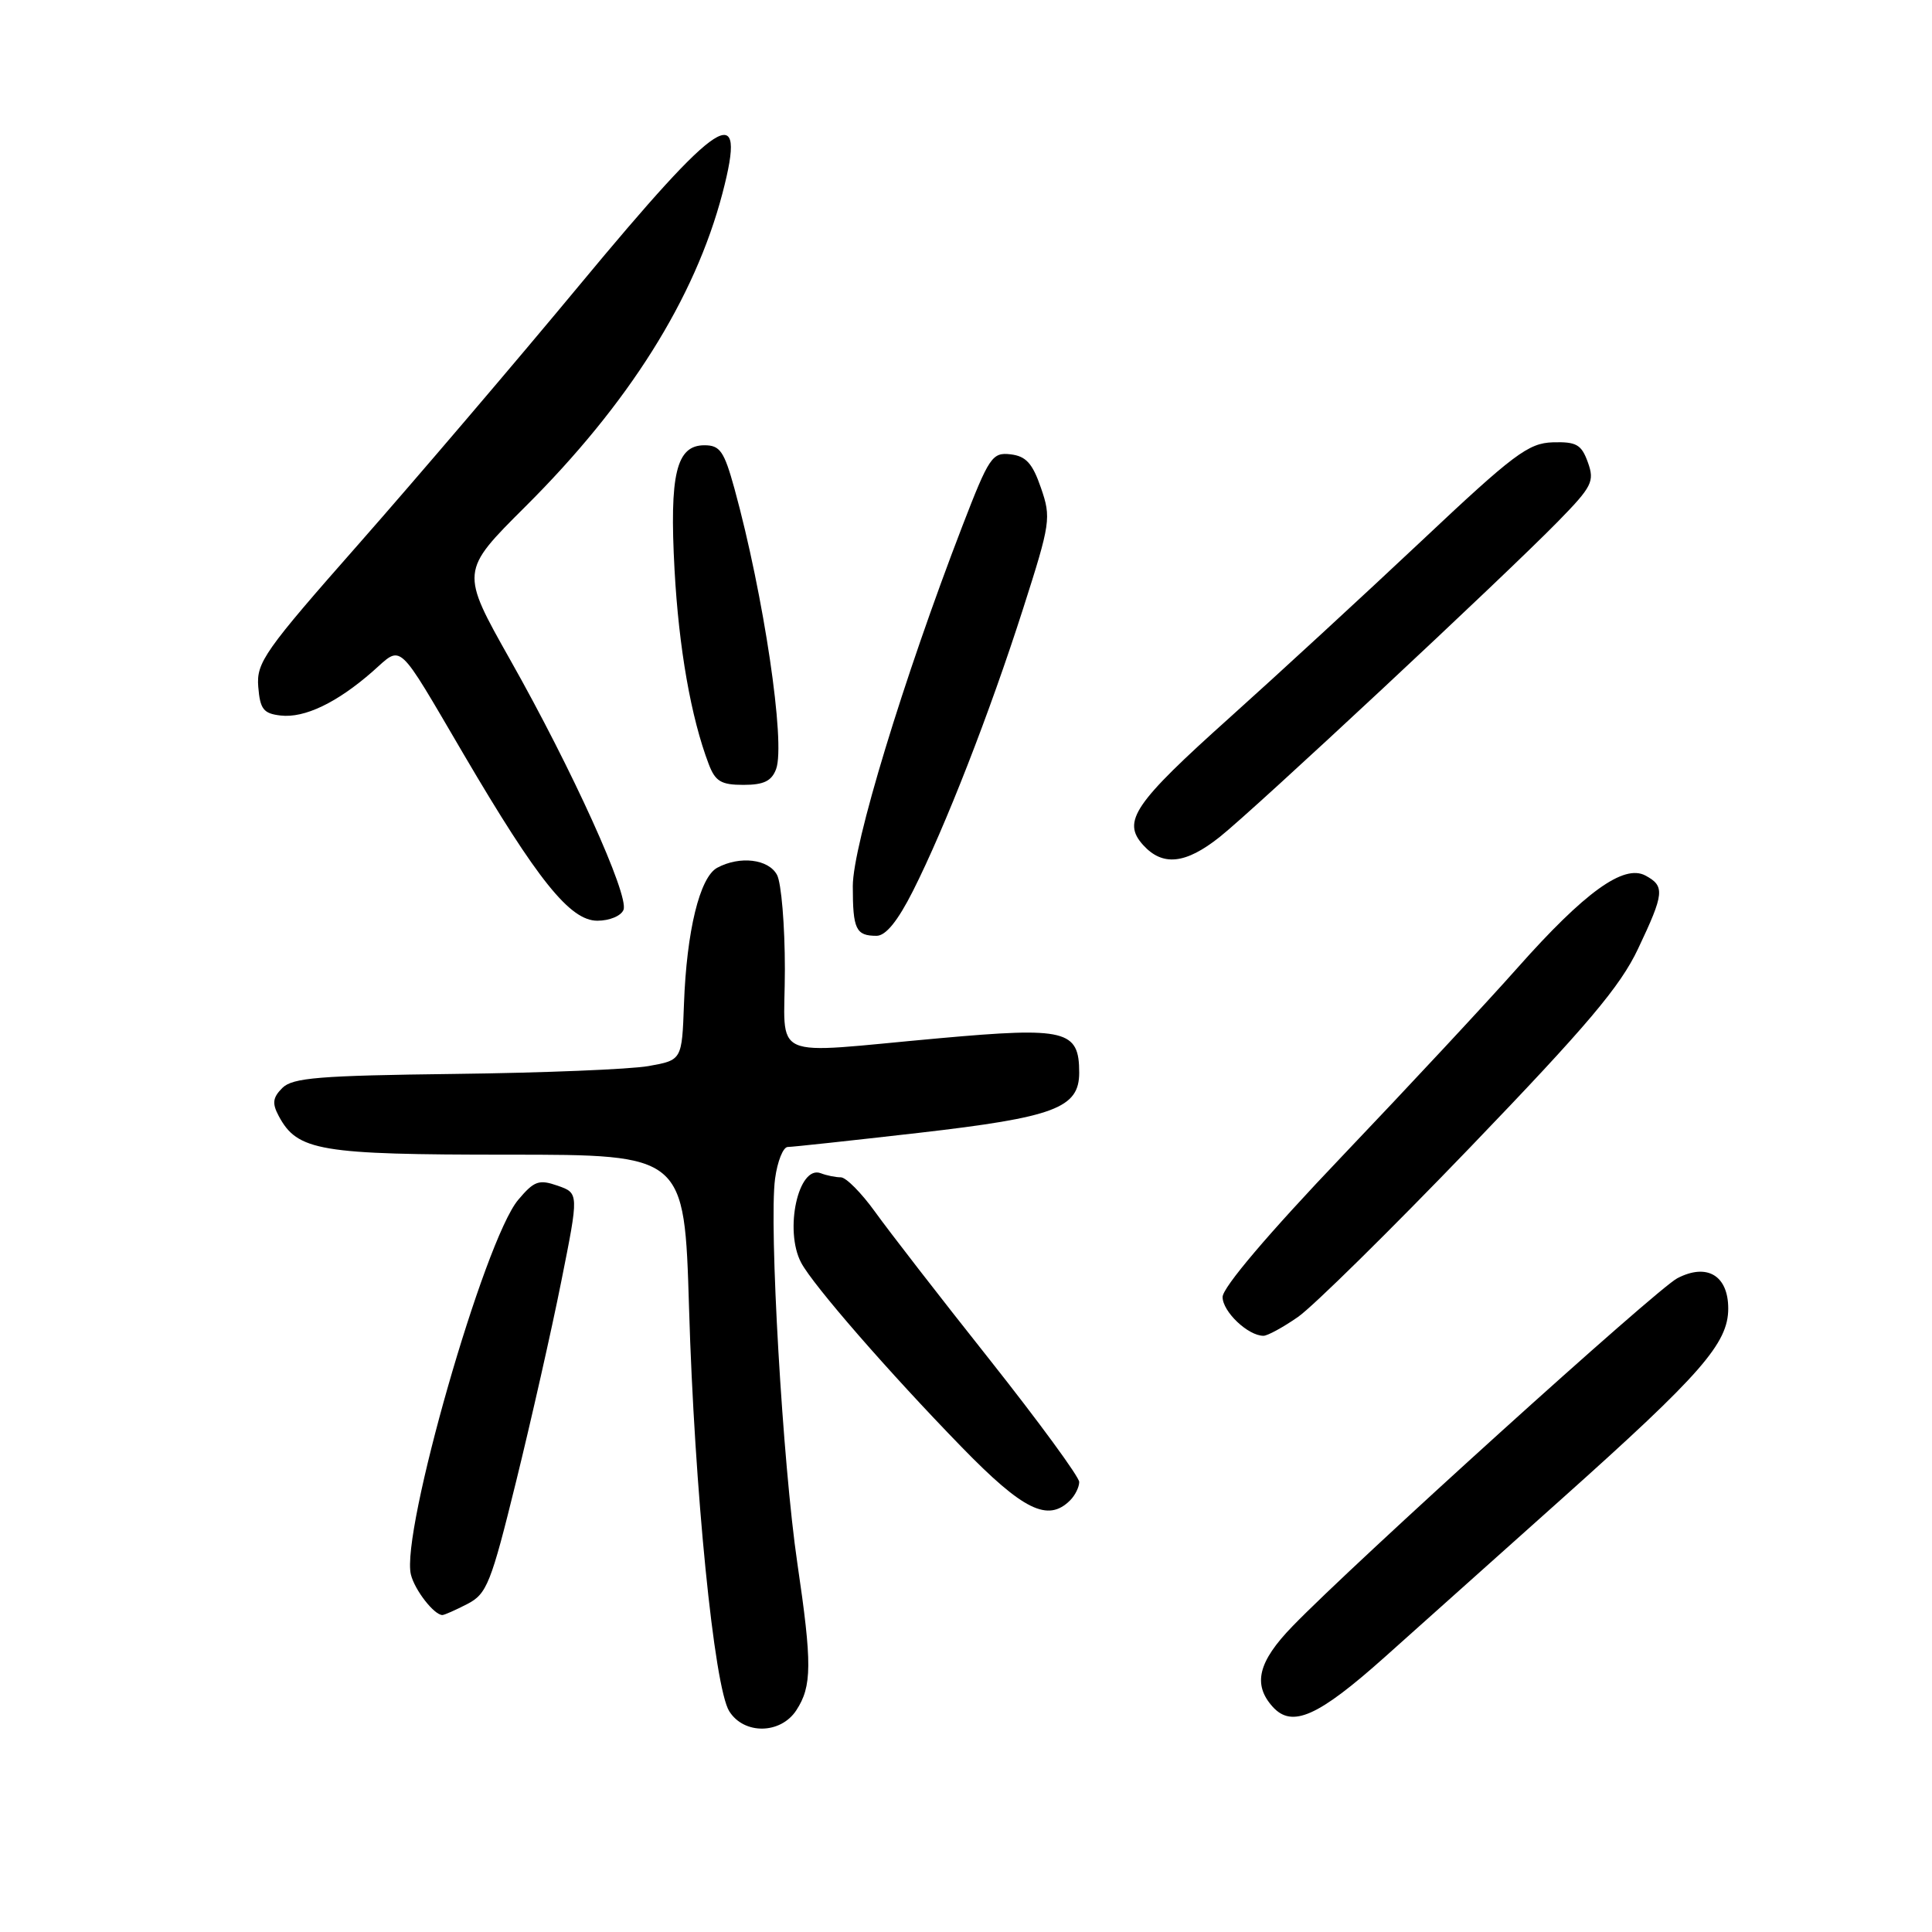 <?xml version="1.0" encoding="UTF-8" standalone="no"?>
<!DOCTYPE svg PUBLIC "-//W3C//DTD SVG 1.1//EN" "http://www.w3.org/Graphics/SVG/1.1/DTD/svg11.dtd" >
<svg xmlns="http://www.w3.org/2000/svg" xmlns:xlink="http://www.w3.org/1999/xlink" version="1.1" viewBox="0 0 256 256">
 <g >
 <path fill="currentColor"
d=" M 105.51 226.63 C 107.60 223.44 107.62 220.47 105.65 207.12 C 103.71 193.96 101.88 162.33 102.70 156.19 C 103.01 153.88 103.77 151.99 104.38 151.98 C 105.00 151.98 112.81 151.13 121.74 150.11 C 139.75 148.04 143.00 146.82 143.00 142.13 C 143.00 136.50 141.25 136.06 124.50 137.57 C 101.41 139.64 104.00 140.80 104.00 128.43 C 104.00 122.62 103.53 117.00 102.96 115.93 C 101.84 113.83 98.04 113.37 95.04 114.98 C 92.72 116.22 90.98 123.37 90.63 133.03 C 90.36 140.47 90.36 140.47 85.93 141.26 C 83.49 141.69 71.94 142.16 60.26 142.30 C 42.31 142.52 38.77 142.80 37.41 144.16 C 36.13 145.44 36.04 146.20 36.93 147.87 C 39.41 152.51 42.31 153.00 67.30 153.00 C 90.69 153.00 90.69 153.00 91.30 173.25 C 92.01 197.31 94.63 223.58 96.63 226.75 C 98.59 229.87 103.43 229.80 105.51 226.63 Z  M 183.50 219.56 C 187.90 215.62 198.47 206.17 207.00 198.55 C 225.44 182.07 229.00 177.99 229.00 173.39 C 229.00 169.01 226.19 167.33 222.26 169.37 C 219.53 170.78 179.48 207.00 171.25 215.50 C 166.70 220.19 165.97 223.20 168.64 226.16 C 171.21 229.00 174.64 227.47 183.50 219.56 Z  M 61.92 212.54 C 64.51 211.20 65.05 209.86 68.39 196.29 C 70.39 188.16 73.09 176.23 74.37 169.80 C 76.71 158.10 76.71 158.10 73.89 157.11 C 71.41 156.25 70.78 156.47 68.66 158.99 C 64.17 164.33 53.06 203.13 54.45 208.65 C 54.96 210.71 57.53 214.00 58.62 214.00 C 58.88 214.00 60.37 213.34 61.92 212.54 Z  M 141.80 198.80 C 142.46 198.14 143.00 197.05 143.00 196.37 C 143.00 195.70 137.65 188.39 131.11 180.13 C 124.56 171.88 117.74 163.07 115.94 160.56 C 114.13 158.05 112.10 156.00 111.41 156.00 C 110.73 156.00 109.53 155.76 108.76 155.46 C 105.79 154.32 103.88 163.03 106.16 167.32 C 107.75 170.31 117.75 181.80 127.43 191.75 C 135.58 200.13 138.86 201.74 141.80 198.80 Z  M 171.98 174.51 C 173.95 173.15 184.24 163.01 194.84 151.99 C 210.31 135.90 214.69 130.72 217.05 125.72 C 220.54 118.36 220.63 117.41 218.02 116.01 C 215.15 114.48 209.99 118.20 201.07 128.25 C 197.05 132.79 186.61 144.00 177.88 153.16 C 168.05 163.47 162.00 170.60 162.00 171.86 C 162.00 173.80 165.37 177.00 167.42 177.00 C 167.95 177.00 170.01 175.88 171.98 174.51 Z  M 120.97 118.06 C 125.23 109.62 131.15 94.45 135.57 80.64 C 139.21 69.27 139.30 68.61 137.93 64.64 C 136.81 61.38 135.94 60.44 133.90 60.20 C 131.47 59.92 131.06 60.53 127.52 69.70 C 119.69 90.03 113.00 112.00 113.00 117.42 C 113.00 123.14 113.41 124.00 116.15 124.00 C 117.37 124.00 118.96 122.04 120.97 118.06 Z  M 82.62 120.55 C 83.36 118.62 75.83 101.99 67.61 87.44 C 61.00 75.71 61.00 75.71 69.59 67.15 C 83.29 53.52 92.07 39.56 95.73 25.61 C 99.06 12.90 95.57 15.14 76.80 37.76 C 68.25 48.07 55.11 63.47 47.60 72.00 C 35.04 86.25 33.96 87.78 34.22 91.00 C 34.46 93.97 34.91 94.55 37.18 94.81 C 40.35 95.18 44.66 93.11 49.37 88.98 C 53.37 85.46 52.44 84.61 61.47 100.00 C 71.24 116.65 75.54 122.00 79.15 122.00 C 80.77 122.00 82.31 121.36 82.62 120.55 Z  M 161.61 110.91 C 166.24 107.24 199.38 76.32 206.45 69.09 C 210.97 64.47 211.31 63.79 210.40 61.26 C 209.55 58.90 208.88 58.52 205.76 58.61 C 202.52 58.71 200.59 60.15 188.31 71.72 C 180.71 78.87 169.32 89.36 163.00 95.03 C 150.24 106.47 148.63 108.83 151.47 111.97 C 154.05 114.82 157.09 114.50 161.61 110.91 Z  M 102.84 101.90 C 104.11 98.46 101.20 78.87 97.32 64.75 C 95.95 59.79 95.41 59.00 93.34 59.00 C 89.61 59.00 88.69 62.82 89.38 75.50 C 89.95 85.90 91.56 95.08 93.91 101.25 C 94.78 103.54 95.55 104.00 98.51 104.00 C 101.21 104.00 102.25 103.49 102.84 101.90 Z "/>
</g>
</svg>